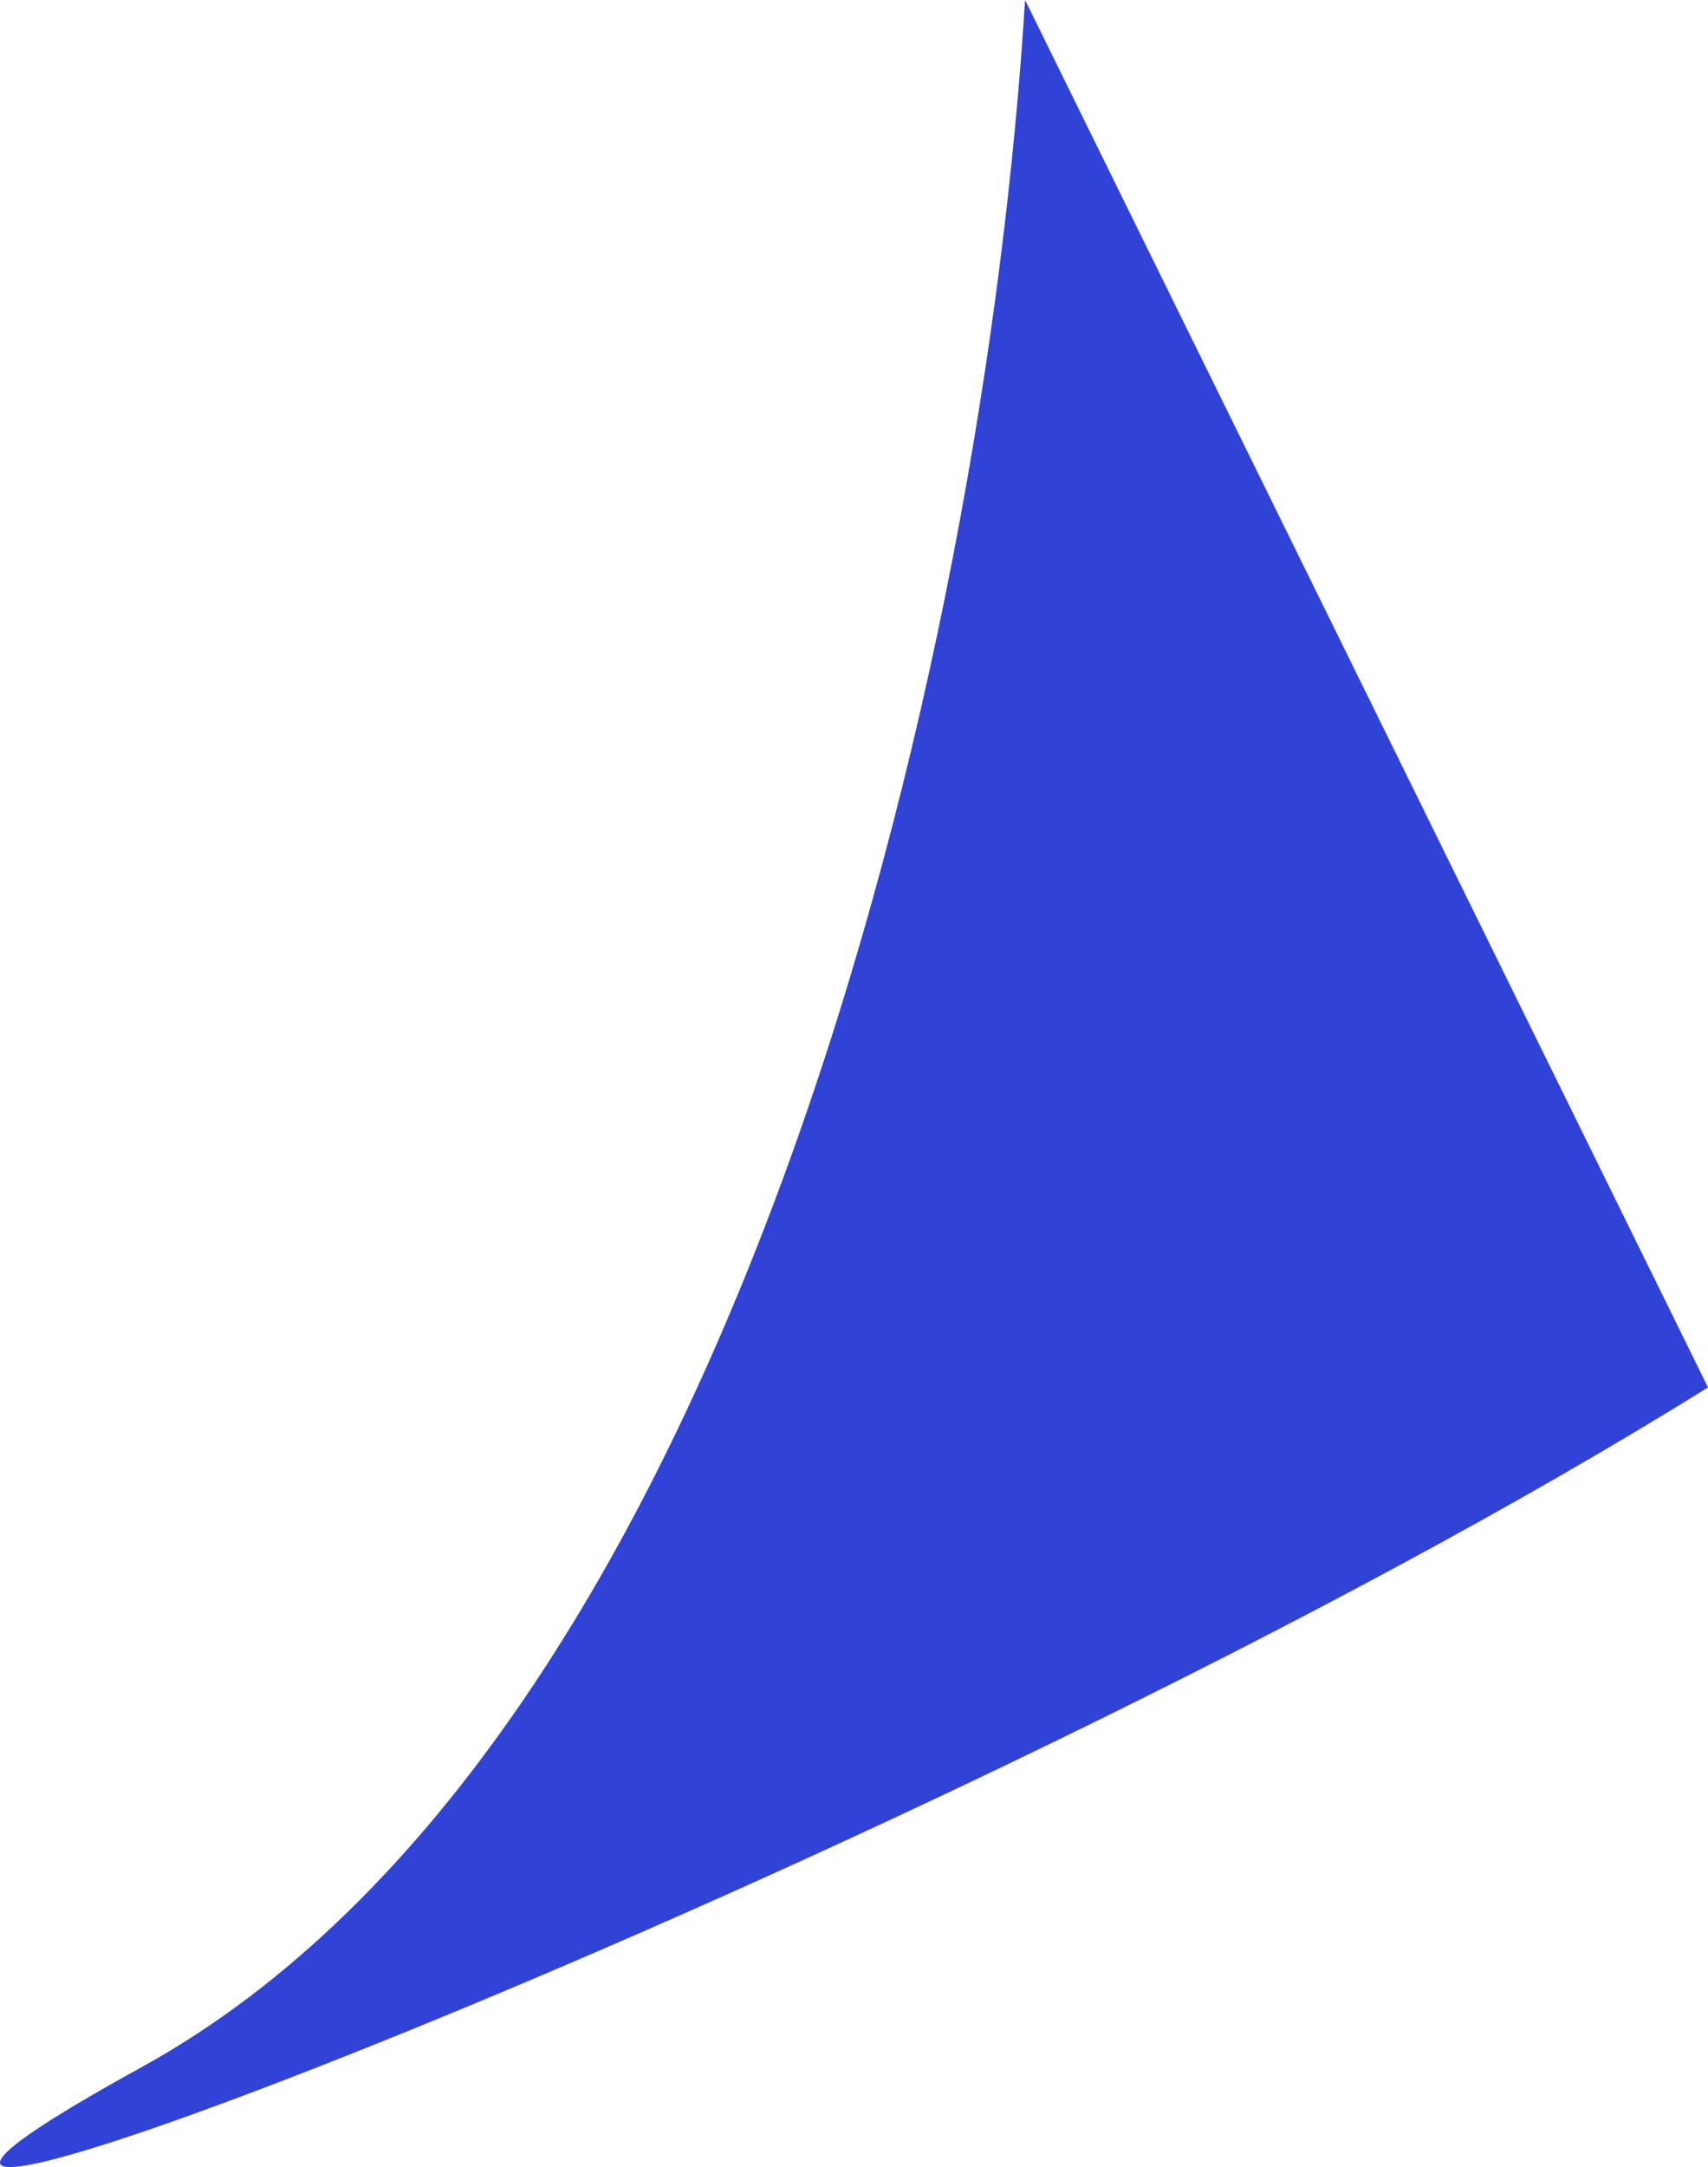 <svg xmlns="http://www.w3.org/2000/svg" width="97" height="123" viewBox="0 0 97 123" fill="none">
<path d="M8.045 117.327C41.556 98.888 55.888 37.774 58.215 0L97 78.749C53.819 105.639 -25.465 135.766 8.045 117.327Z" fill="#3142D7"/>
</svg>